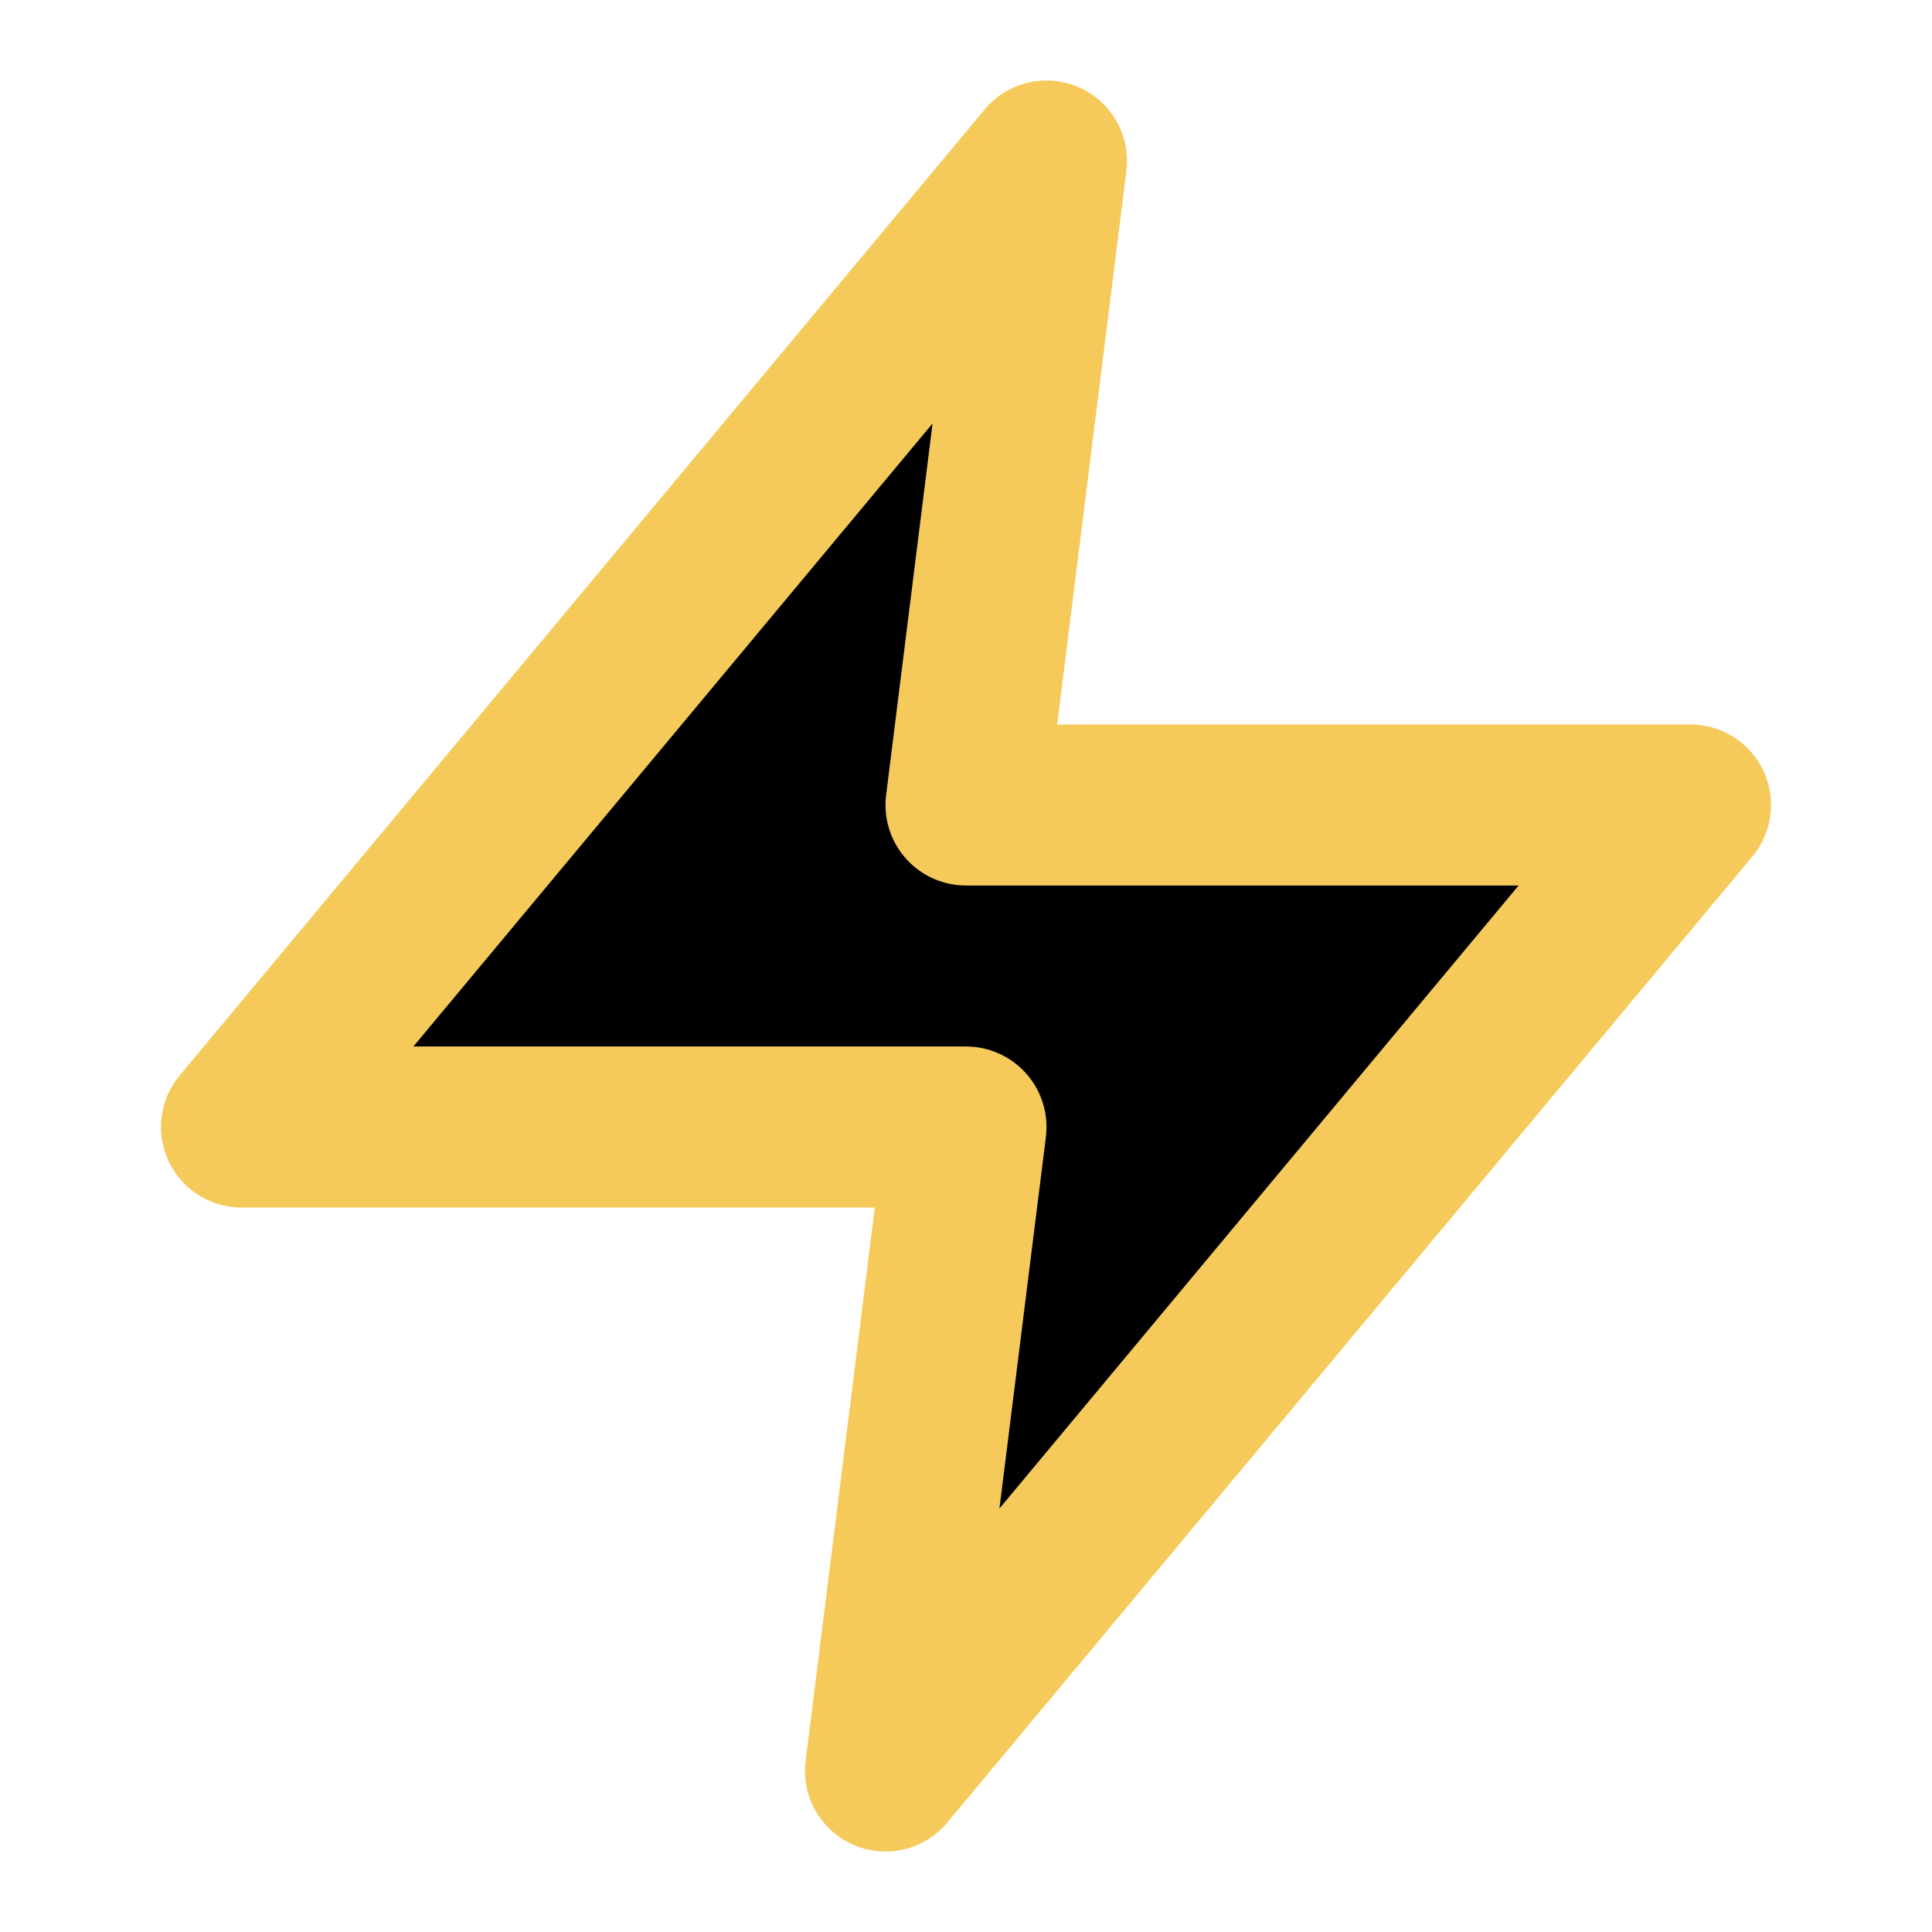 <svg xmlns="http://www.w3.org/2000/svg" width="24" height="24" viewBox="0 0 24 24"
    stroke="#F6CA5A" stroke-width="2" stroke-linecap="round" stroke-linejoin="round"
    class="lucide lucide-zap">
    <polygon points="13 2 3 14 12 14 11 22 21 10 12 10 13 2" />
</svg>